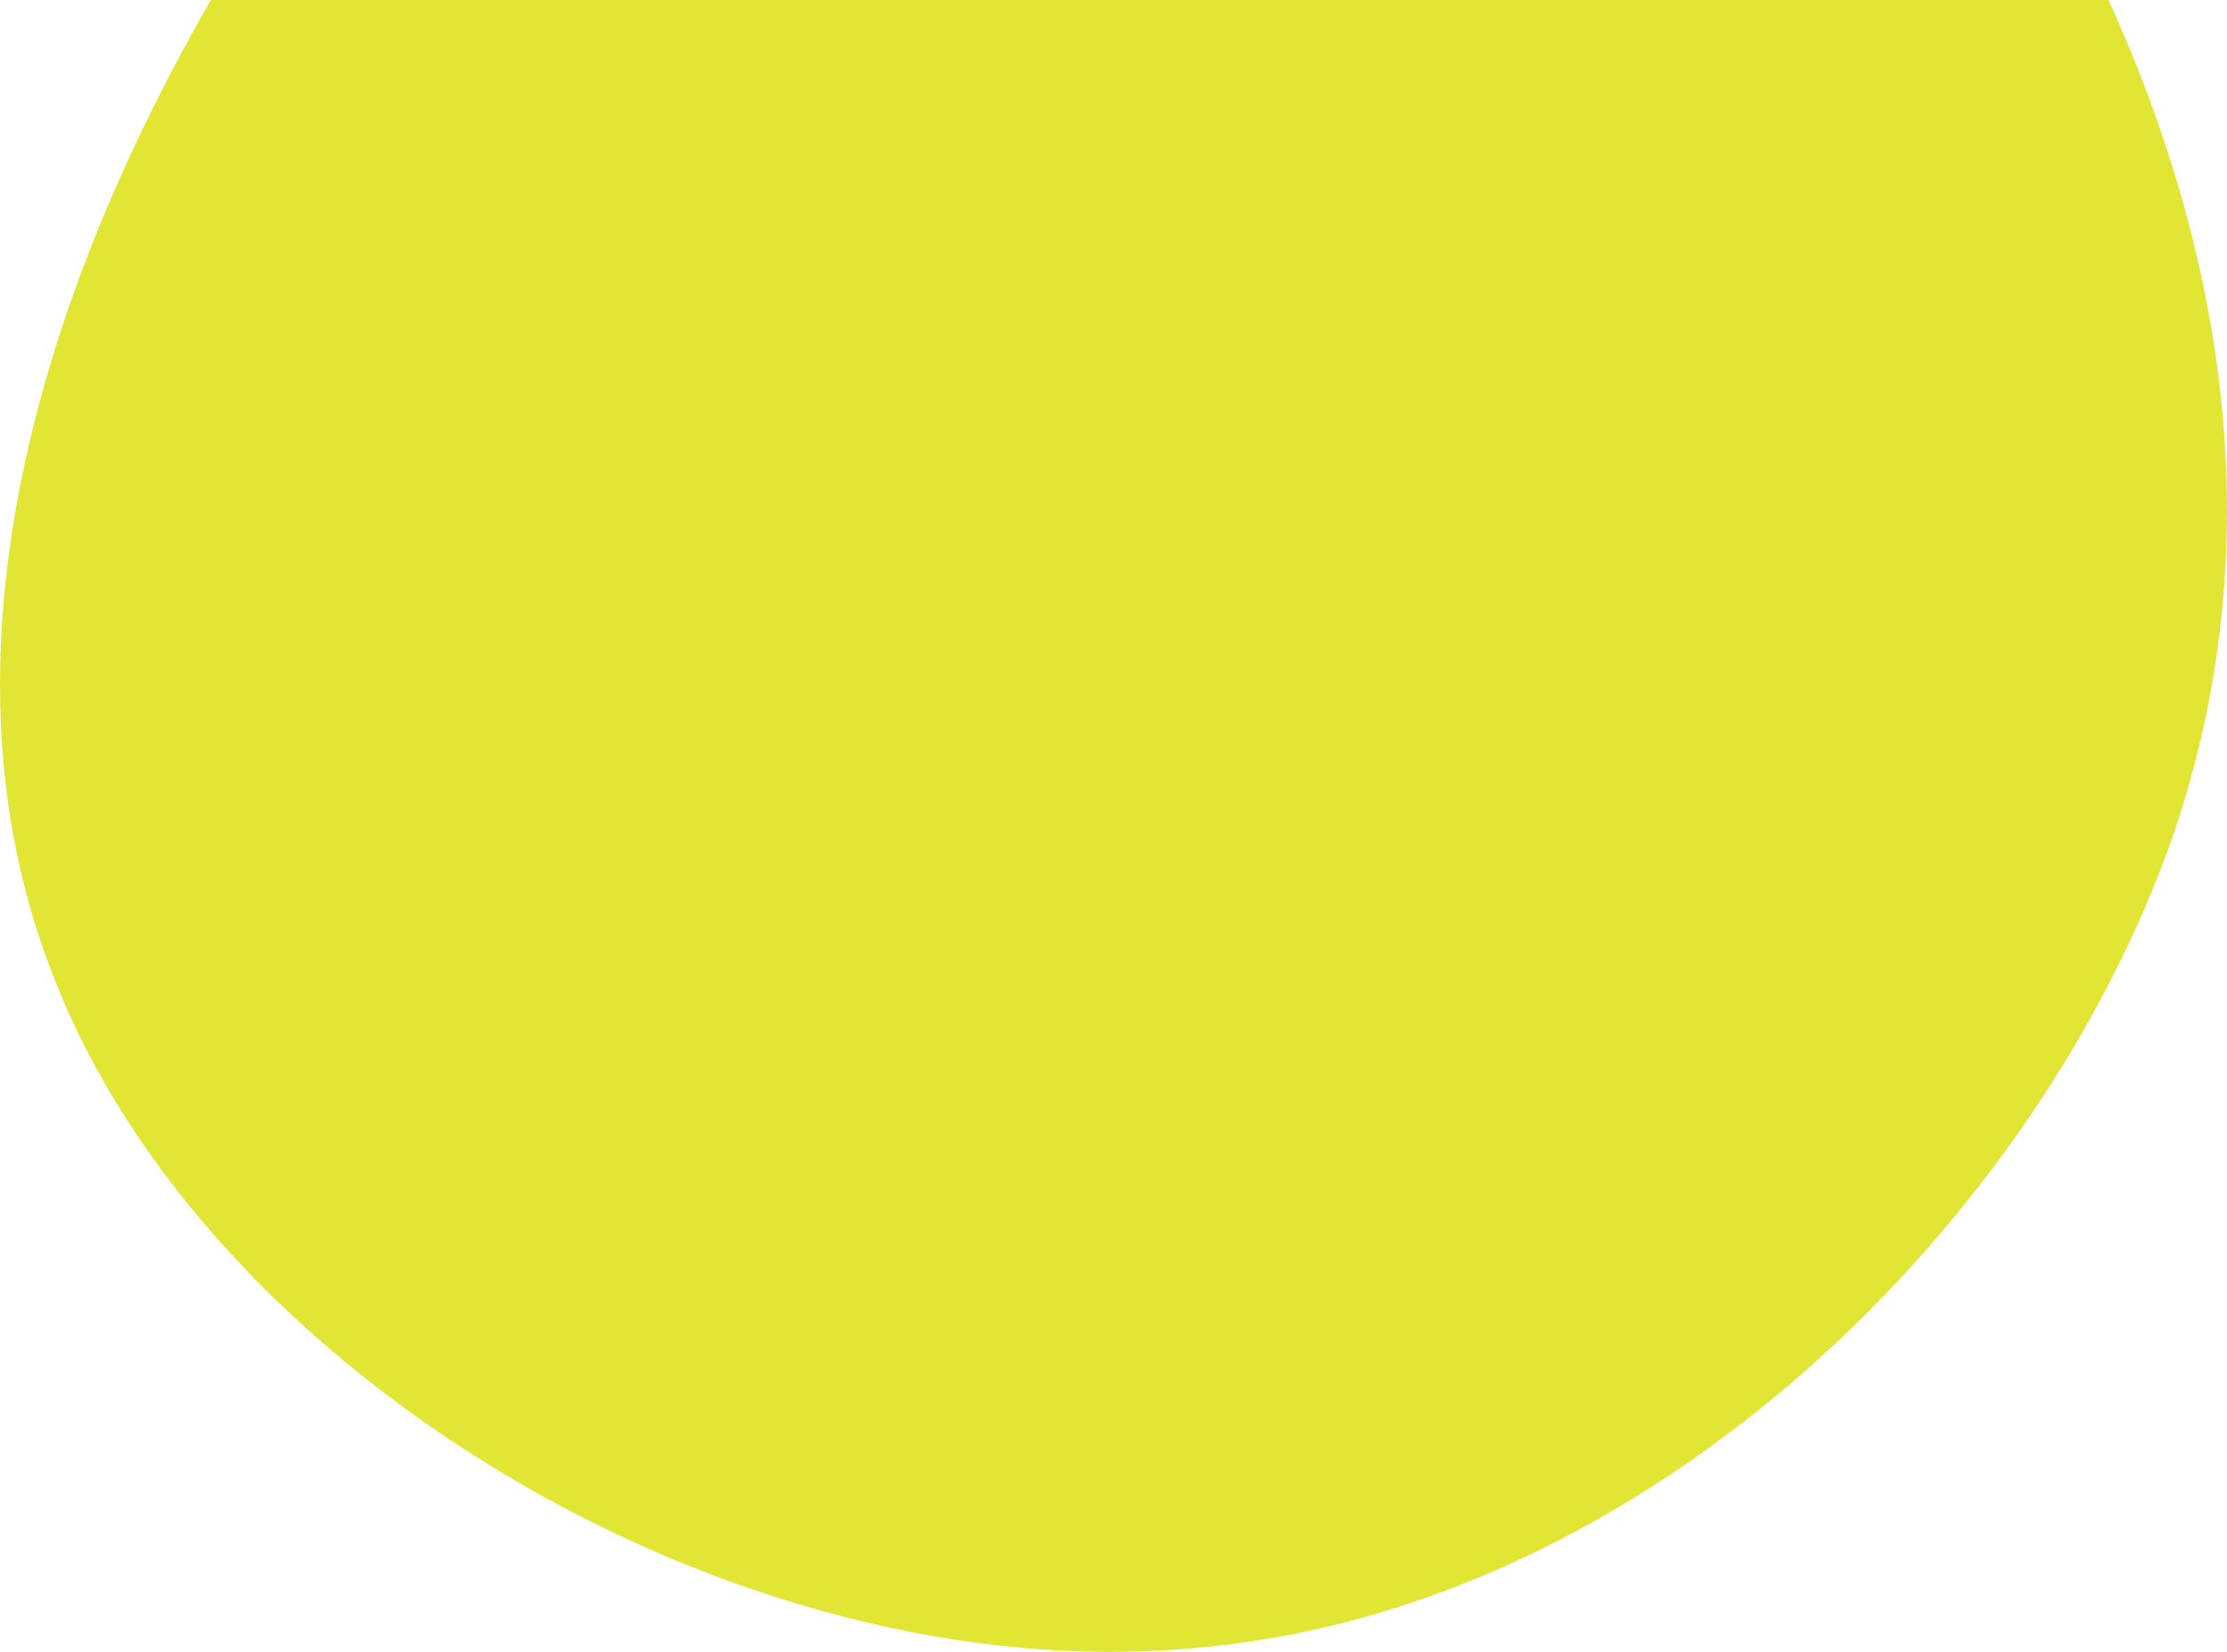 <svg width="310" height="230" viewBox="0 0 310 230" fill="none" xmlns="http://www.w3.org/2000/svg">
    <path
        d="M275.671 -32.26C303.126 9.725 320.738 62.596 302.608 115.986C283.96 169.893 229.568 224.319 165.853 229.503C102.137 235.204 28.58 191.145 7.341 135.683C-14.415 80.22 15.629 13.354 52.408 -34.334C89.187 -81.503 132.182 -109.493 172.069 -107.938C211.956 -105.865 248.735 -74.246 275.671 -32.26Z"
        fill="#E1E634" />
</svg>